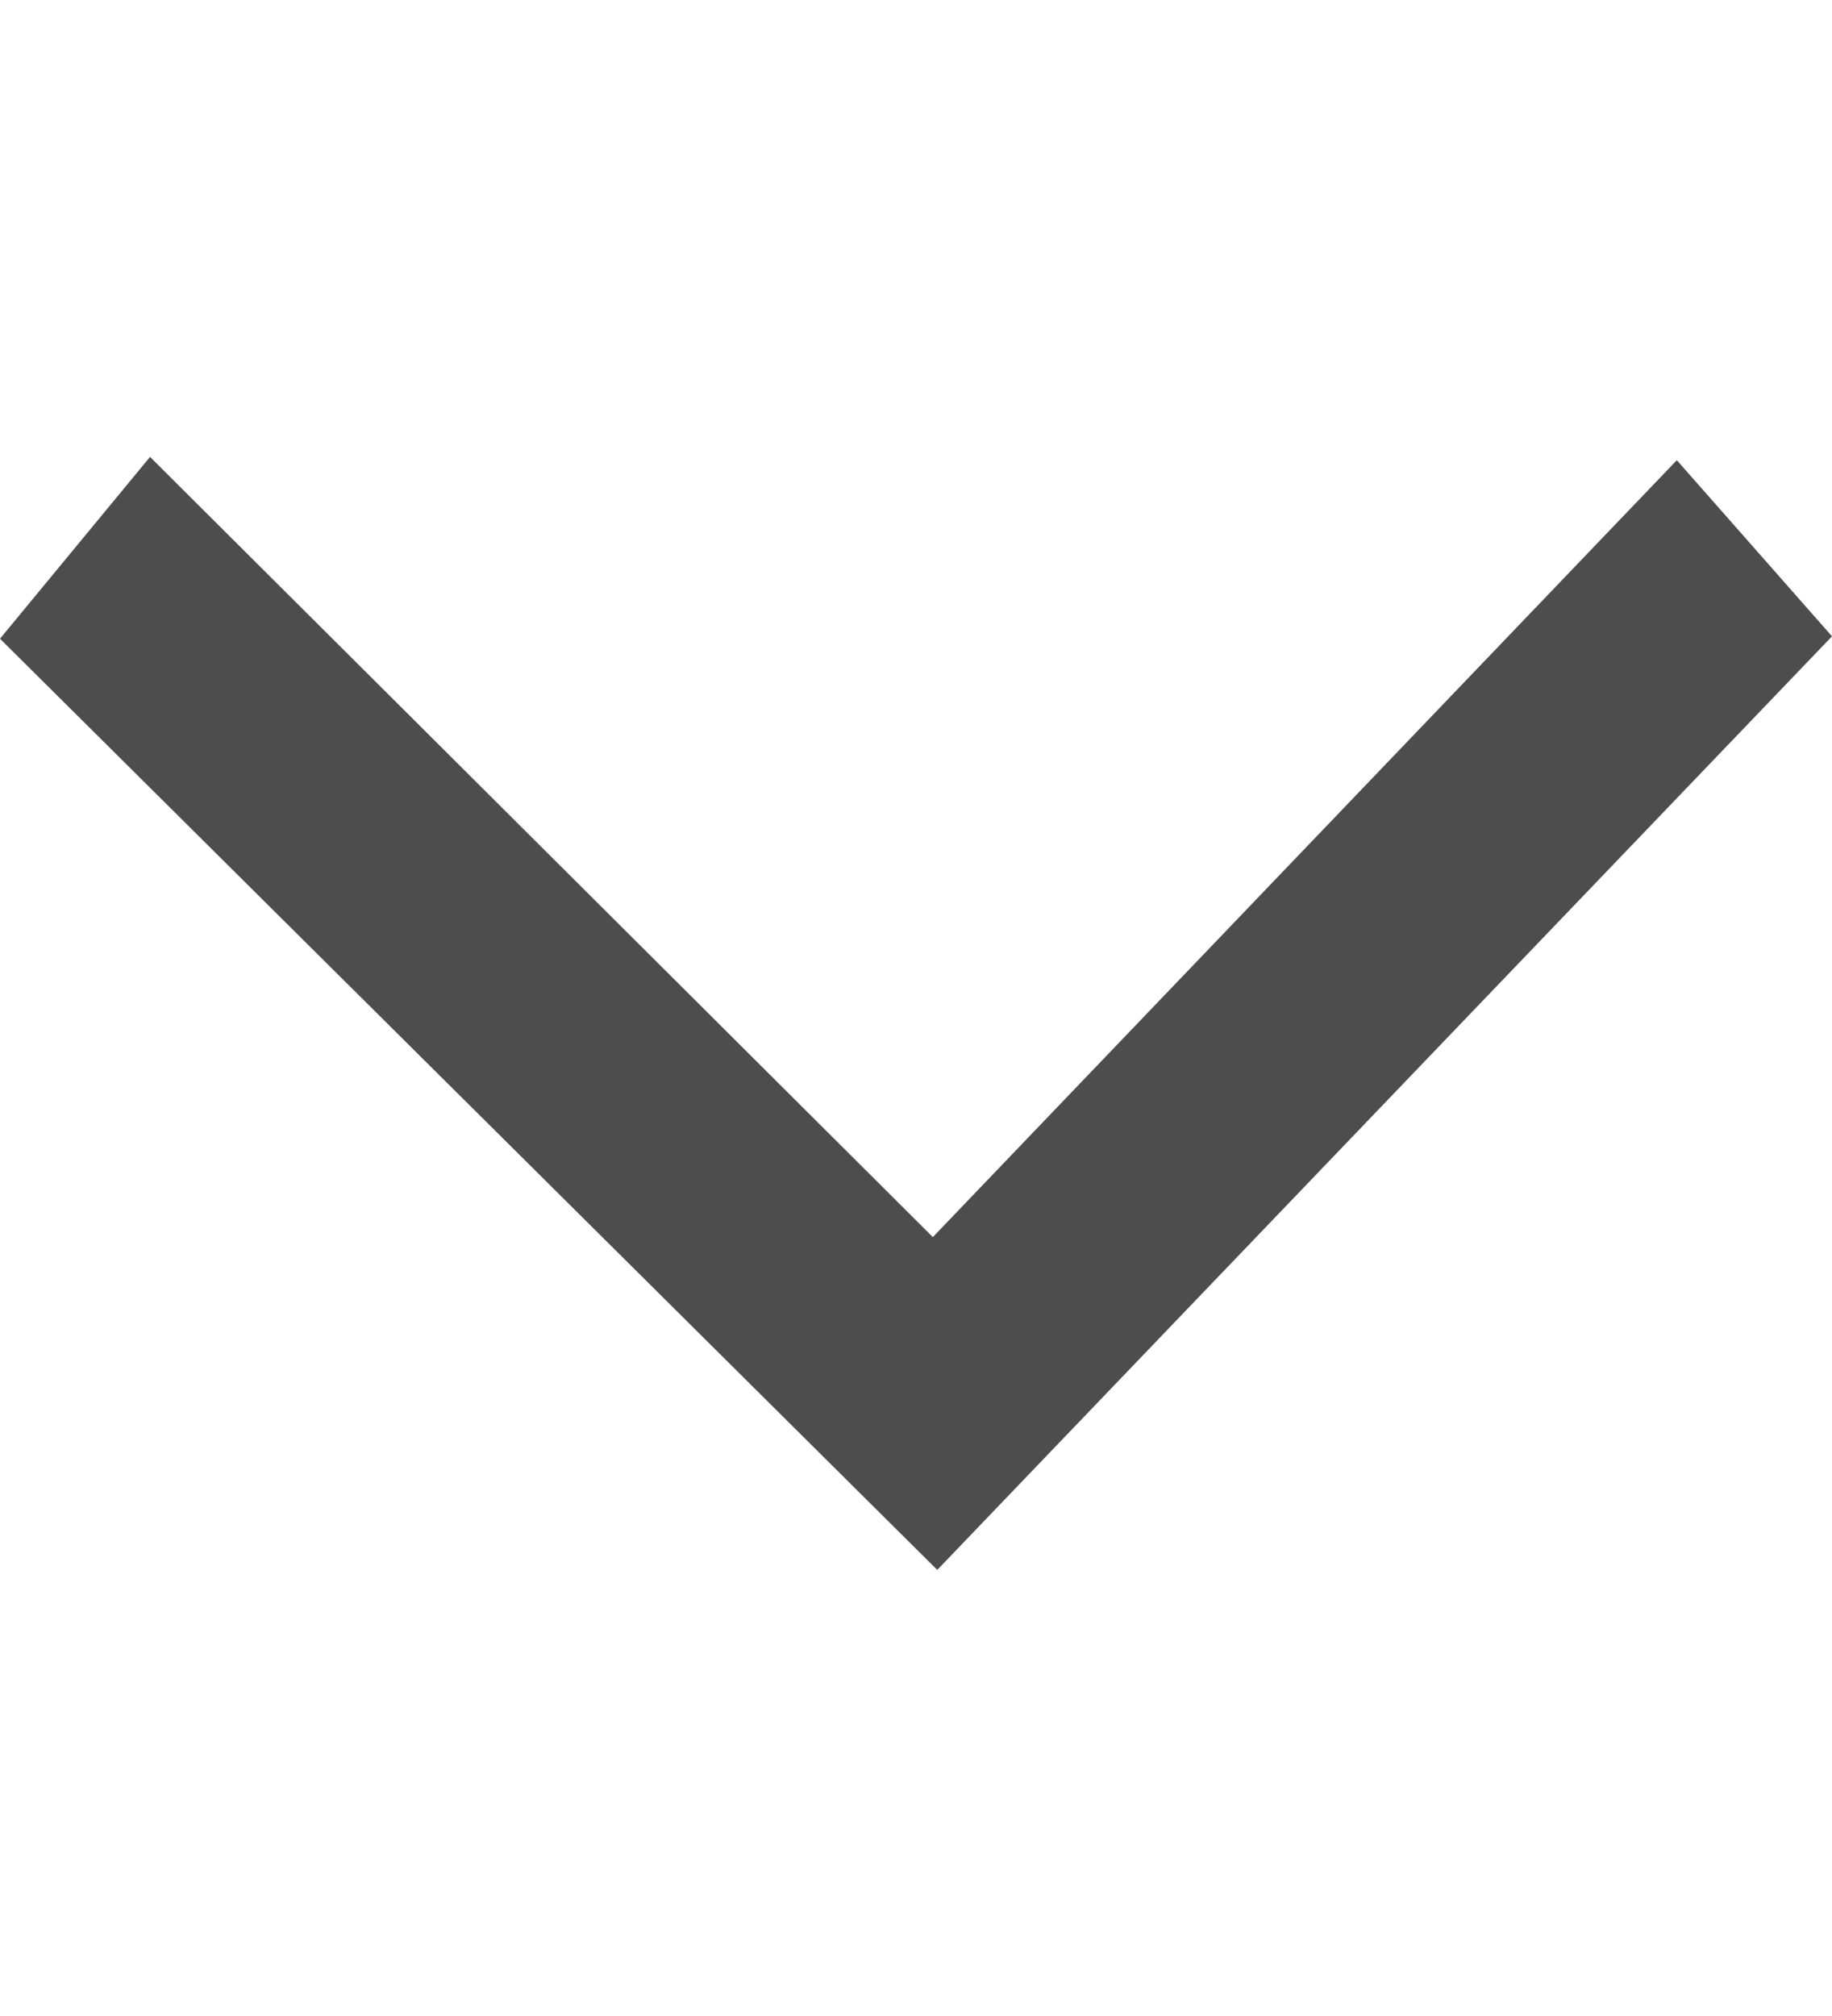 <svg width="10" height="11" viewBox="0 0 10 11" fill="none" xmlns="http://www.w3.org/2000/svg">
<g id="Chevron">
<path id="Vector 2" d="M5.116 8.566L10 3.472L9.153 2.511L5.092 6.75L0.819 2.493L0 3.485L5.116 8.566Z" fill="#4d4d4d"/>
</g>
</svg>
